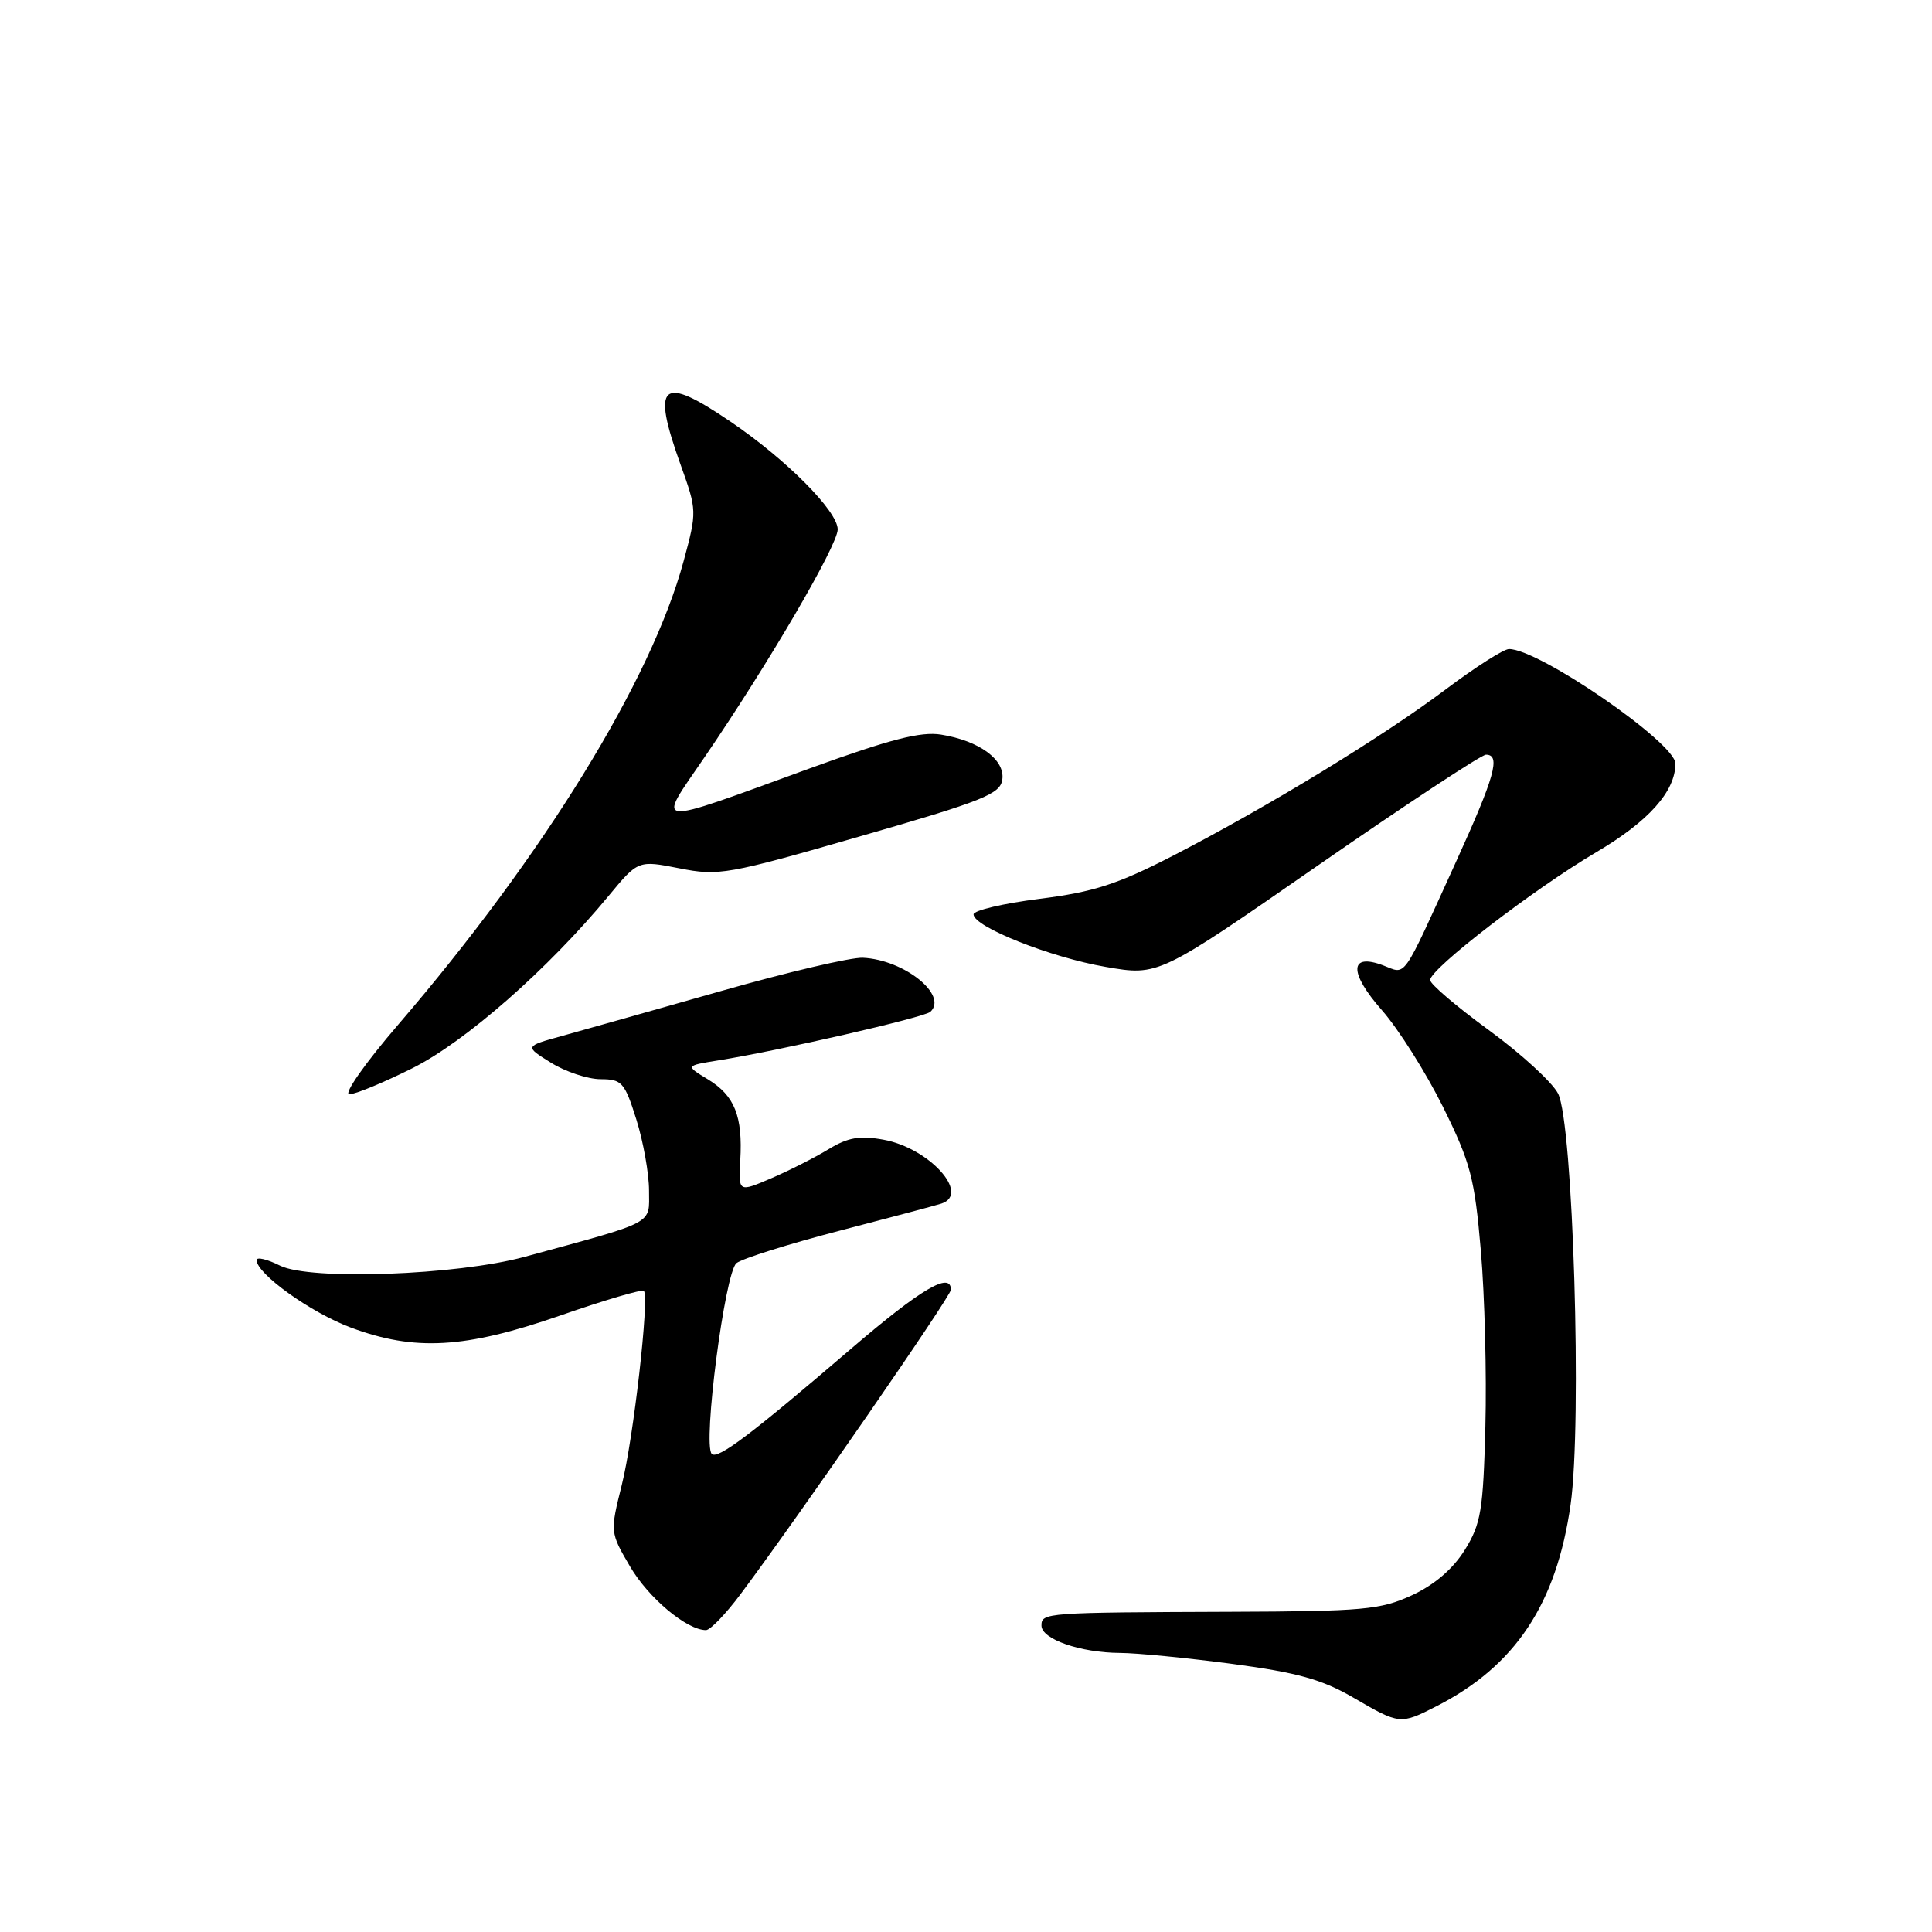 <?xml version="1.0" encoding="UTF-8" standalone="no"?>
<!DOCTYPE svg PUBLIC "-//W3C//DTD SVG 1.1//EN" "http://www.w3.org/Graphics/SVG/1.1/DTD/svg11.dtd" >
<svg xmlns="http://www.w3.org/2000/svg" xmlns:xlink="http://www.w3.org/1999/xlink" version="1.1" viewBox="0 0 256 256">
 <g >
 <path fill="currentColor"
d=" M 190.33 226.09 C 200.77 220.76 206.23 212.57 208.11 199.37 C 209.65 188.56 208.44 148.75 206.45 144.90 C 205.67 143.39 201.54 139.61 197.27 136.49 C 192.99 133.37 189.50 130.39 189.50 129.86 C 189.50 128.37 203.21 117.82 211.50 112.93 C 218.45 108.84 222.00 104.86 222.00 101.18 C 222.00 98.43 203.94 86.00 199.95 86.00 C 199.25 86.00 195.49 88.40 191.59 91.33 C 183.24 97.61 168.11 106.84 155.50 113.35 C 148.09 117.17 144.95 118.19 137.75 119.10 C 132.94 119.71 129.00 120.63 129.00 121.16 C 129.00 122.81 139.22 126.87 146.52 128.12 C 153.52 129.33 153.52 129.33 174.66 114.66 C 186.29 106.60 196.30 100.00 196.90 100.00 C 198.89 100.00 198.07 102.91 192.89 114.28 C 185.64 130.19 186.40 129.10 183.31 127.93 C 178.78 126.21 178.70 128.85 183.13 133.88 C 185.31 136.36 188.94 142.11 191.20 146.66 C 194.86 154.06 195.39 156.08 196.22 165.72 C 196.73 171.65 197.00 182.12 196.82 189.00 C 196.53 200.15 196.24 201.92 194.09 205.38 C 192.52 207.90 190.07 210.00 187.09 211.38 C 182.93 213.30 180.68 213.51 163.00 213.57 C 138.48 213.66 138.00 213.69 138.00 215.40 C 138.00 217.20 143.15 218.99 148.40 219.02 C 150.65 219.03 157.37 219.69 163.32 220.48 C 171.90 221.62 175.22 222.55 179.32 224.94 C 185.47 228.52 185.54 228.53 190.33 226.09 Z  M 98.14 211.22 C 106.01 200.68 126.00 171.75 126.00 170.90 C 126.00 168.43 122.00 170.80 112.72 178.76 C 99.51 190.09 95.09 193.43 94.31 192.65 C 93.09 191.43 96.06 168.56 97.59 167.37 C 98.39 166.75 104.55 164.82 111.27 163.07 C 118.00 161.32 124.06 159.71 124.75 159.48 C 128.62 158.19 123.11 152.12 117.09 151.02 C 113.92 150.44 112.37 150.71 109.78 152.28 C 107.98 153.38 104.55 155.12 102.17 156.14 C 97.85 157.99 97.85 157.99 98.09 153.75 C 98.43 147.90 97.34 145.18 93.82 143.03 C 90.81 141.21 90.81 141.21 95.16 140.51 C 103.17 139.24 122.49 134.81 123.28 134.07 C 125.65 131.85 119.81 127.17 114.34 126.91 C 112.78 126.83 104.30 128.82 95.50 131.33 C 86.70 133.83 77.25 136.50 74.50 137.26 C 69.50 138.64 69.50 138.64 73.00 140.81 C 74.92 142.01 77.88 142.99 79.57 143.00 C 82.40 143.00 82.77 143.41 84.32 148.34 C 85.24 151.27 86.00 155.52 86.00 157.77 C 86.00 162.32 87.07 161.75 69.50 166.54 C 60.52 168.98 41.08 169.68 37.12 167.71 C 35.40 166.85 34.00 166.52 34.00 166.97 C 34.00 168.78 41.17 173.92 46.46 175.90 C 54.95 179.07 61.58 178.70 74.22 174.32 C 80.11 172.27 85.11 170.80 85.32 171.05 C 86.06 171.93 83.94 190.60 82.39 196.76 C 80.83 203.03 80.83 203.03 83.49 207.58 C 85.93 211.74 91.00 215.99 93.54 216.00 C 94.11 216.00 96.18 213.85 98.14 211.22 Z  M 54.65 141.54 C 61.67 138.03 72.64 128.39 80.62 118.74 C 84.56 113.98 84.56 113.98 90.03 115.06 C 95.23 116.09 96.40 115.89 114.00 110.81 C 130.26 106.13 132.54 105.22 132.81 103.30 C 133.19 100.67 129.77 98.16 124.70 97.34 C 122.02 96.90 117.93 97.96 107.34 101.80 C 86.00 109.57 86.97 109.67 93.34 100.36 C 101.77 88.04 111.00 72.26 111.00 70.15 C 111.00 67.73 104.21 60.90 96.80 55.87 C 87.59 49.61 86.29 50.74 90.19 61.60 C 92.36 67.65 92.36 67.77 90.58 74.36 C 86.29 90.18 72.01 113.38 52.78 135.75 C 48.39 140.85 45.48 145.00 46.28 145.00 C 47.08 145.00 50.84 143.44 54.65 141.54 Z "/>
</g>
</svg>